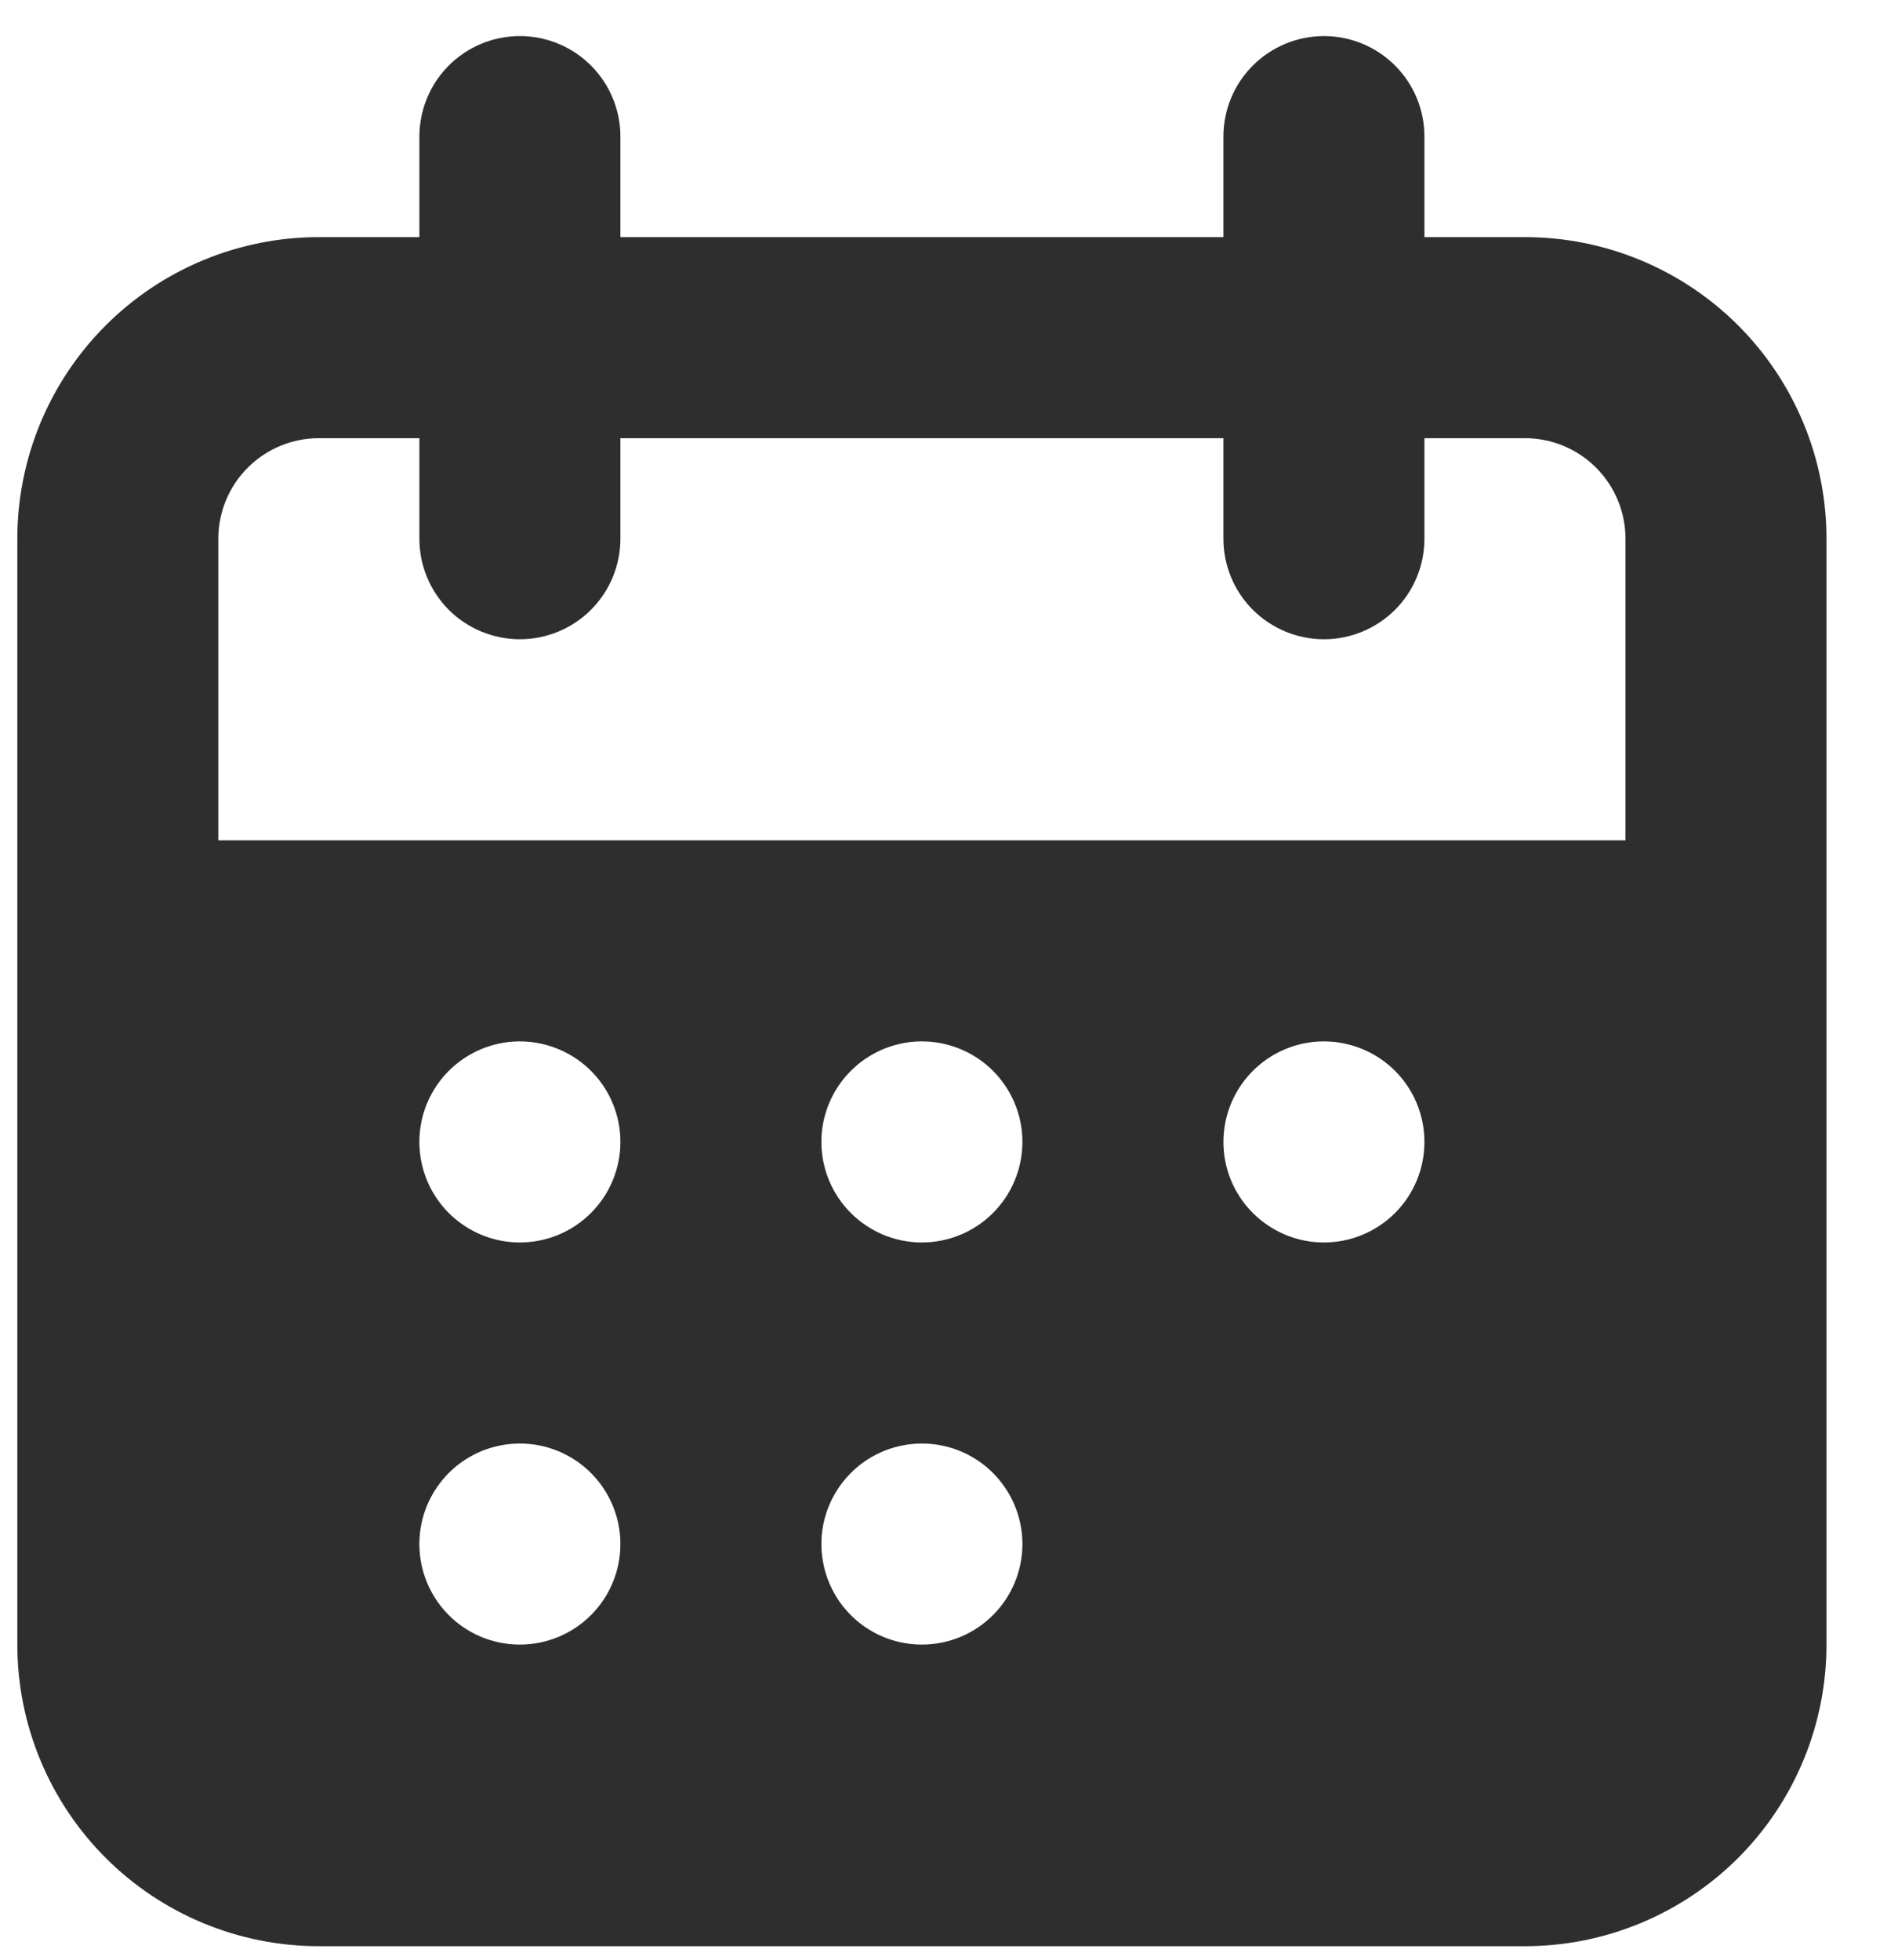 <svg width="31" height="32" viewBox="0 0 31 32" fill="none" xmlns="http://www.w3.org/2000/svg">
<g clip-path="url(#clip0_99_214)">
<path d="M24.907 3.872H23.265V2.23C23.265 1.795 23.093 1.377 22.785 1.07C22.477 0.762 22.059 0.589 21.624 0.589C21.189 0.589 20.771 0.762 20.463 1.07C20.155 1.377 19.982 1.795 19.982 2.23V3.872H10.133V2.23C10.133 1.795 9.96 1.377 9.652 1.07C9.344 0.762 8.927 0.589 8.491 0.589C8.056 0.589 7.638 0.762 7.33 1.07C7.023 1.377 6.85 1.795 6.85 2.23V3.872H5.208C3.902 3.872 2.649 4.391 1.726 5.314C0.802 6.238 0.283 7.491 0.283 8.797V26.854C0.283 28.16 0.802 29.413 1.726 30.337C2.649 31.26 3.902 31.779 5.208 31.779H24.907C26.213 31.779 27.466 31.26 28.39 30.337C29.313 29.413 29.832 28.16 29.832 26.854V8.797C29.832 7.491 29.313 6.238 28.39 5.314C27.466 4.391 26.213 3.872 24.907 3.872ZM8.491 26.854C8.166 26.854 7.849 26.758 7.579 26.578C7.309 26.397 7.099 26.141 6.975 25.841C6.85 25.541 6.818 25.211 6.881 24.892C6.944 24.574 7.101 24.282 7.33 24.052C7.56 23.822 7.852 23.666 8.171 23.603C8.489 23.539 8.819 23.572 9.119 23.696C9.419 23.82 9.676 24.031 9.856 24.301C10.037 24.571 10.133 24.888 10.133 25.213C10.133 25.648 9.96 26.066 9.652 26.373C9.344 26.681 8.927 26.854 8.491 26.854ZM8.491 20.288C8.166 20.288 7.849 20.192 7.579 20.011C7.309 19.831 7.099 19.575 6.975 19.275C6.85 18.975 6.818 18.645 6.881 18.326C6.944 18.008 7.101 17.715 7.33 17.486C7.56 17.256 7.852 17.1 8.171 17.036C8.489 16.973 8.819 17.006 9.119 17.13C9.419 17.254 9.676 17.464 9.856 17.734C10.037 18.004 10.133 18.322 10.133 18.646C10.133 19.082 9.96 19.499 9.652 19.807C9.344 20.115 8.927 20.288 8.491 20.288ZM15.057 26.854C14.733 26.854 14.415 26.758 14.146 26.578C13.876 26.397 13.665 26.141 13.541 25.841C13.417 25.541 13.384 25.211 13.447 24.892C13.511 24.574 13.667 24.282 13.897 24.052C14.126 23.822 14.419 23.666 14.737 23.603C15.056 23.539 15.386 23.572 15.686 23.696C15.986 23.82 16.242 24.031 16.422 24.301C16.603 24.571 16.699 24.888 16.699 25.213C16.699 25.648 16.526 26.066 16.218 26.373C15.911 26.681 15.493 26.854 15.057 26.854ZM15.057 20.288C14.733 20.288 14.415 20.192 14.146 20.011C13.876 19.831 13.665 19.575 13.541 19.275C13.417 18.975 13.384 18.645 13.447 18.326C13.511 18.008 13.667 17.715 13.897 17.486C14.126 17.256 14.419 17.1 14.737 17.036C15.056 16.973 15.386 17.006 15.686 17.13C15.986 17.254 16.242 17.464 16.422 17.734C16.603 18.004 16.699 18.322 16.699 18.646C16.699 19.082 16.526 19.499 16.218 19.807C15.911 20.115 15.493 20.288 15.057 20.288ZM21.624 20.288C21.299 20.288 20.982 20.192 20.712 20.011C20.442 19.831 20.232 19.575 20.107 19.275C19.983 18.975 19.951 18.645 20.014 18.326C20.077 18.008 20.234 17.715 20.463 17.486C20.693 17.256 20.985 17.1 21.304 17.036C21.622 16.973 21.952 17.006 22.252 17.13C22.552 17.254 22.808 17.464 22.989 17.734C23.169 18.004 23.265 18.322 23.265 18.646C23.265 19.082 23.093 19.499 22.785 19.807C22.477 20.115 22.059 20.288 21.624 20.288ZM26.549 13.722H3.566V8.797C3.566 8.361 3.739 7.944 4.047 7.636C4.355 7.328 4.773 7.155 5.208 7.155H6.85V8.797C6.85 9.232 7.023 9.65 7.33 9.958C7.638 10.265 8.056 10.438 8.491 10.438C8.927 10.438 9.344 10.265 9.652 9.958C9.96 9.65 10.133 9.232 10.133 8.797V7.155H19.982V8.797C19.982 9.232 20.155 9.65 20.463 9.958C20.771 10.265 21.189 10.438 21.624 10.438C22.059 10.438 22.477 10.265 22.785 9.958C23.093 9.65 23.265 9.232 23.265 8.797V7.155H24.907C25.343 7.155 25.76 7.328 26.068 7.636C26.376 7.944 26.549 8.361 26.549 8.797V13.722Z" fill="#2E2E2E"/>
</g>
<defs>
<clipPath id="clip0_99_214">
<rect width="30" height="31.546" fill="white" transform="translate(0.117 0.304)"/>
</clipPath>
</defs>
</svg>
